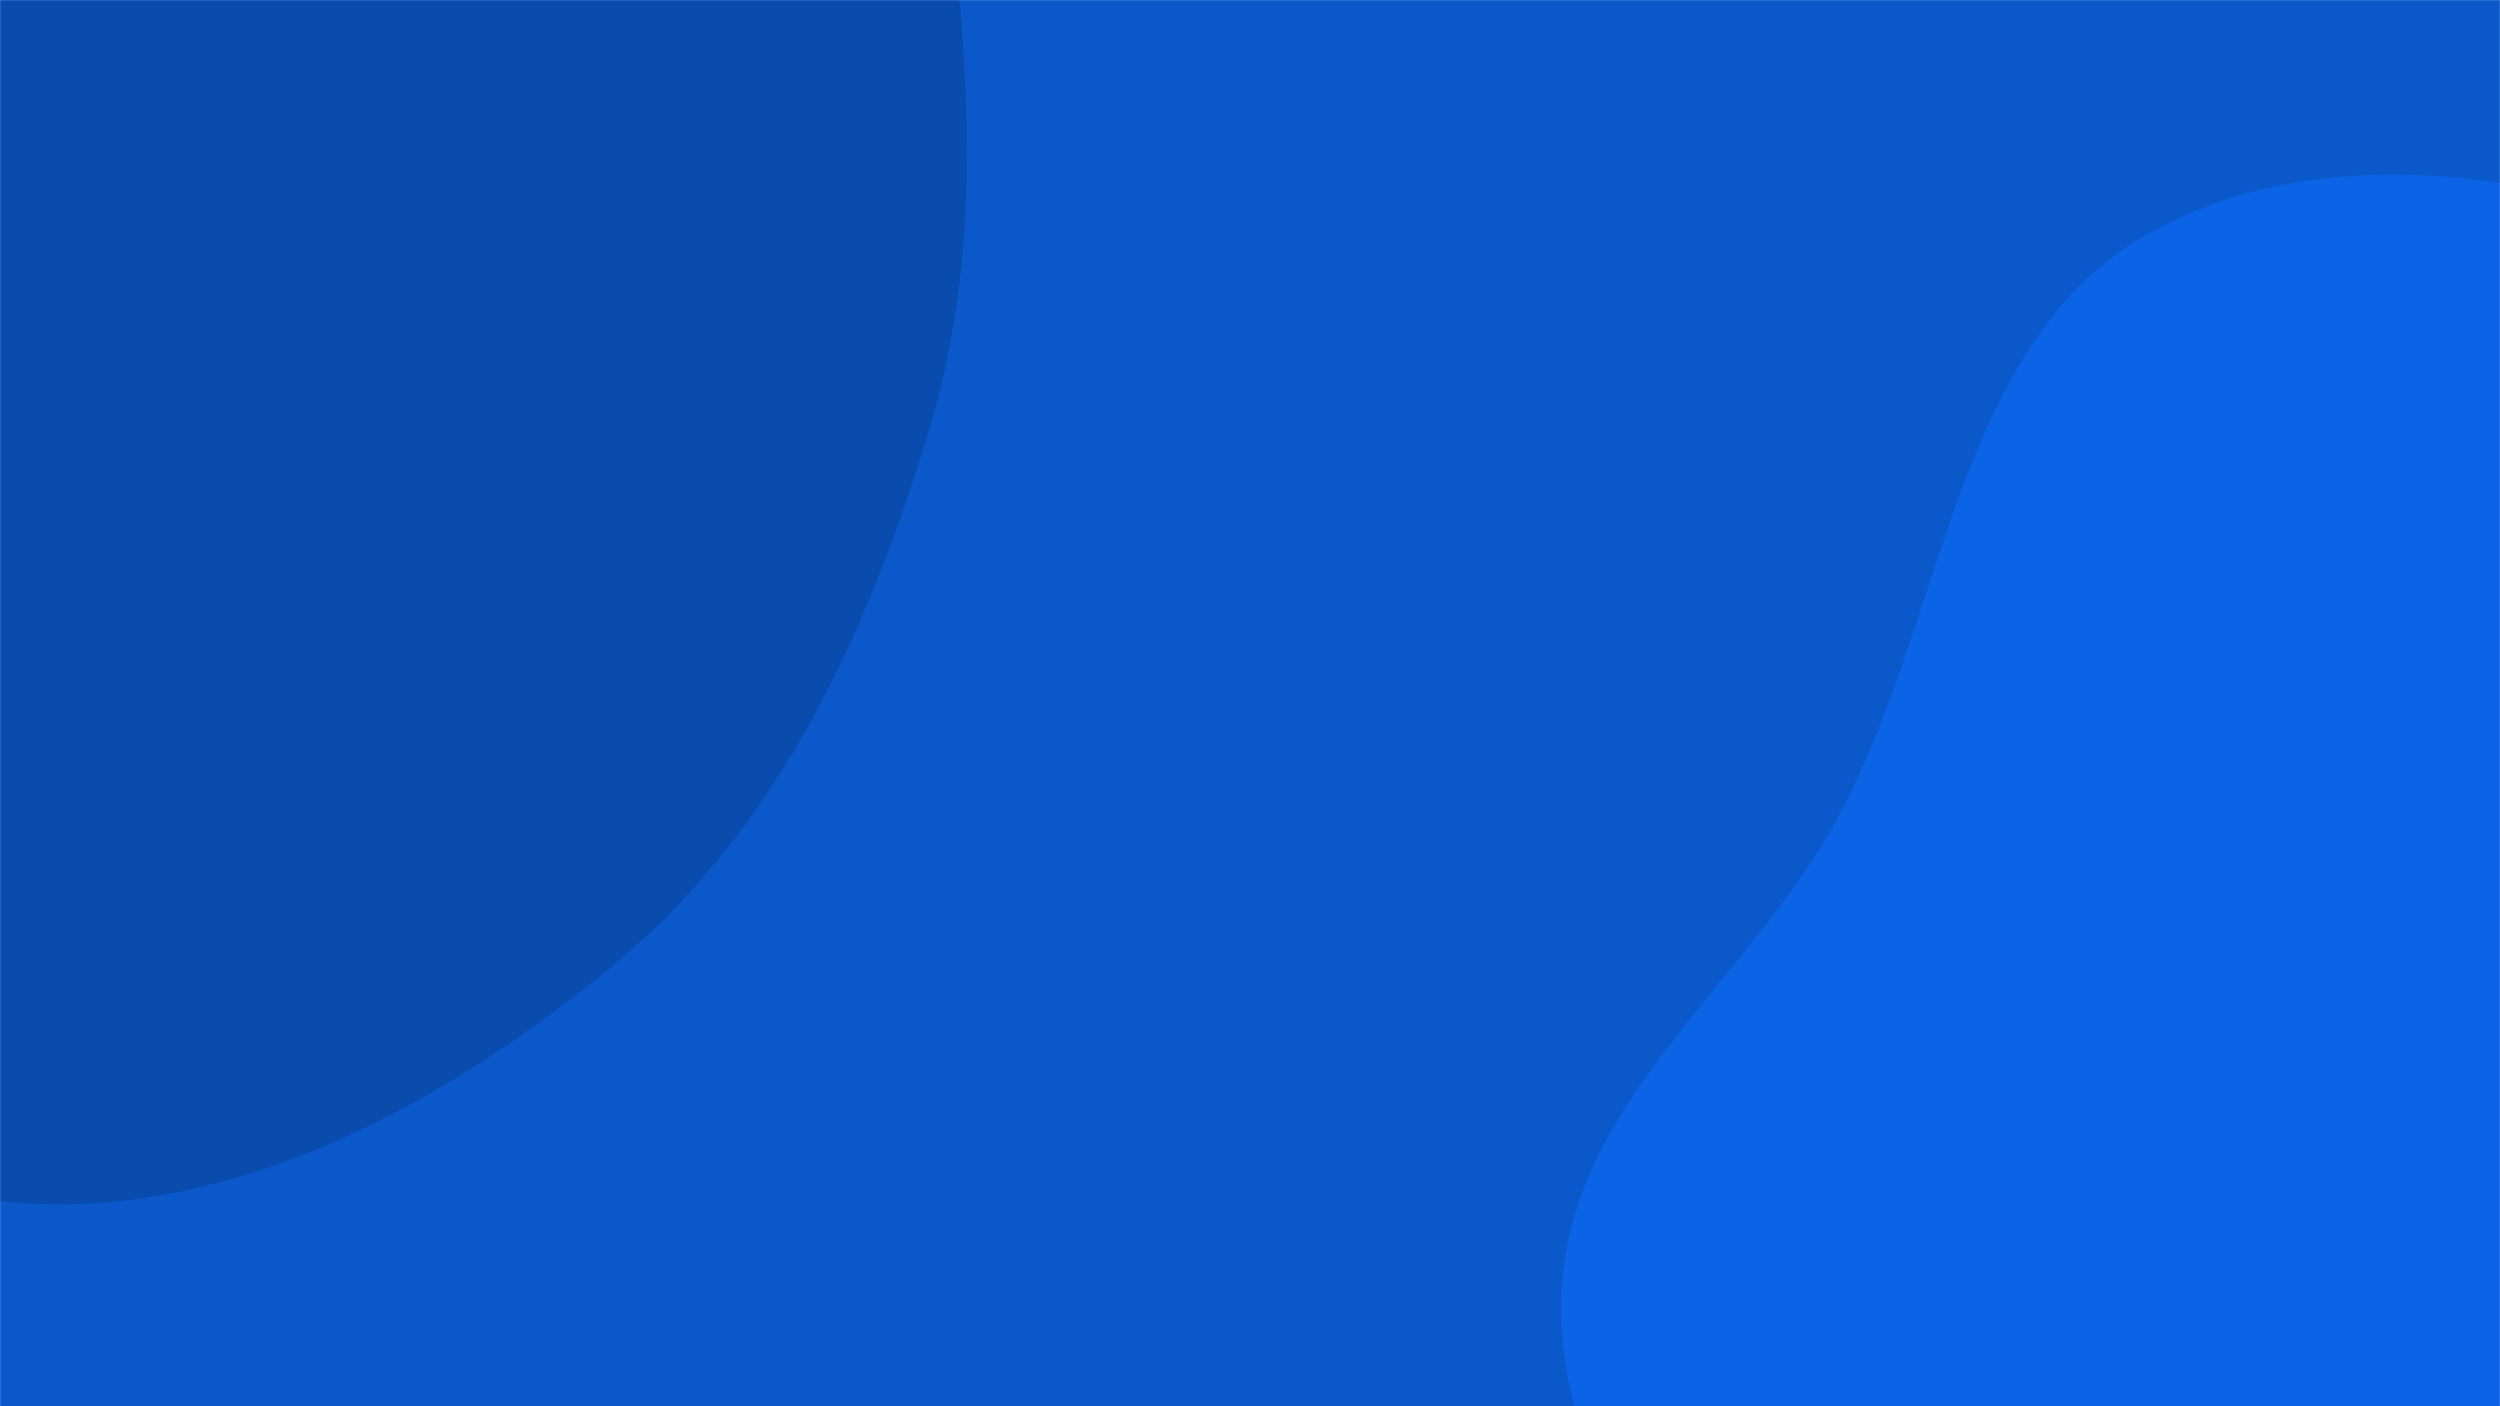 <svg xmlns="http://www.w3.org/2000/svg" version="1.1" xmlns:xlink="http://www.w3.org/1999/xlink" xmlns:svgjs="http://svgjs.com/svgjs" width="1920" height="1080" preserveAspectRatio="none" viewBox="0 0 1920 1080"><g mask="url(&quot;#SvgjsMask1057&quot;)" fill="none"><rect width="1920" height="1080" x="0" y="0" fill="rgba(10, 88, 202, 1)"></rect><path d="M0,922.467C172.148,941.196,341.516,849.243,474.492,738.323C599.075,634.405,668.356,481.856,714.638,326.364C756.449,185.893,743.647,41.126,725.29,-104.281C706.626,-252.12,693.095,-404.351,607.031,-525.996C516.351,-654.166,387.297,-762.644,234.364,-798.171C84.534,-832.978,-63.571,-762.356,-210.19,-715.842C-353.622,-670.339,-502.958,-634.094,-611.465,-529.837C-725.631,-420.143,-795.477,-273.777,-830.883,-119.463C-868.435,44.204,-899.712,226.79,-818.833,373.949C-739.076,519.066,-550.051,549.667,-412.476,641.825C-271.456,736.291,-168.74,904.109,0,922.467" fill="#094cae"></path><path d="M1920 1918.568C2073.647 1894.973 2134.644 1700.878 2270.73 1625.747 2422.169 1542.139 2648.487 1598.765 2751.277 1459.631 2852.574 1322.518 2818.661 1120.029 2763.522 958.72 2712.821 810.394 2559.95 732.782 2461.21 611.038 2358.028 483.817 2314.575 305.035 2170.358 227.361 2015.173 143.78 1810.187 93.555 1654.765 176.694 1498.327 260.377 1494.773 481.349 1407.154 635.617 1340.165 753.563 1215.438 841.733 1200.478 976.548 1185.657 1110.11 1280.116 1224.809 1327.833 1350.434 1379.512 1486.49 1387.441 1644.503 1492.462 1745.262 1605.72 1853.924 1764.864 1942.392 1920 1918.568" fill="#0b64e6"></path></g><defs><mask id="SvgjsMask1057"><rect width="1920" height="1080" fill="#ffffff"></rect></mask></defs></svg>